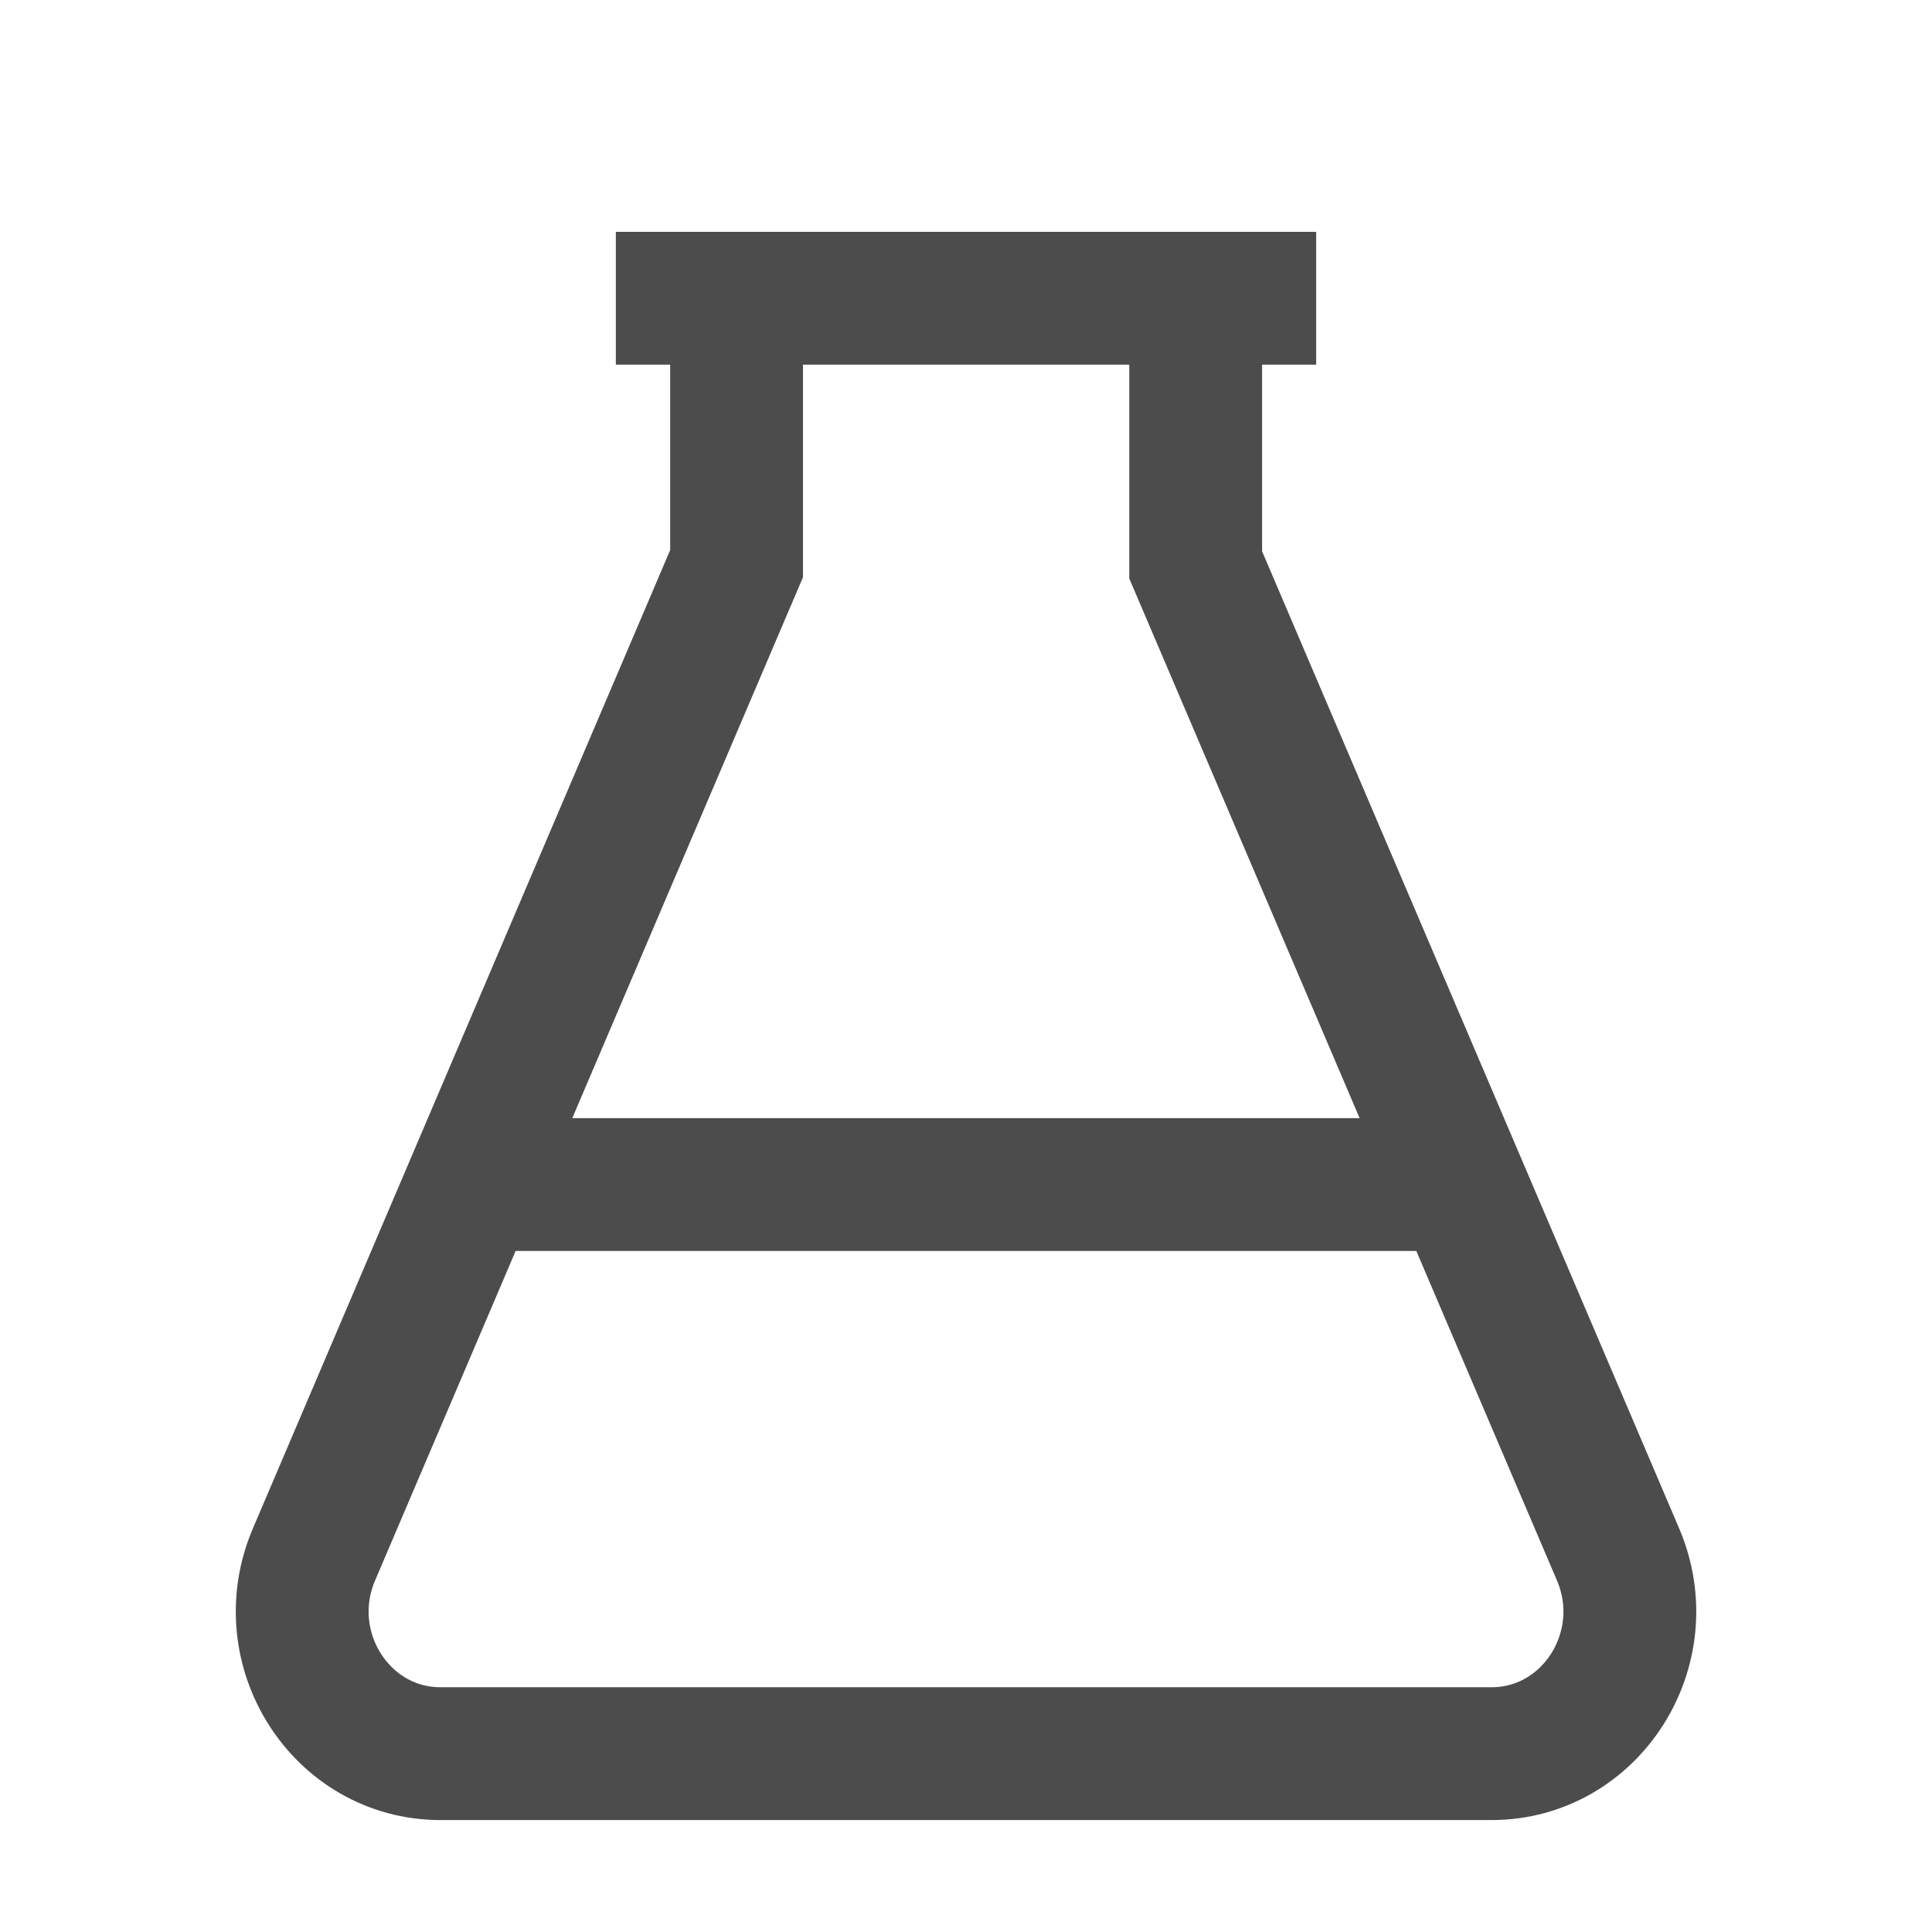 <svg xmlns="http://www.w3.org/2000/svg" width="16" height="16" fill="none"><path stroke="#4C4C4C" stroke-width="1.1" d="M5.1 2.47h5.8M6.1 2.36v2.308l-3.5 8.206c-.331.777.223 1.649 1.048 1.649h8.704c.825 0 1.38-.872 1.048-1.65L9.902 4.678V2.37M4.073 9.81h7.854"/></svg>